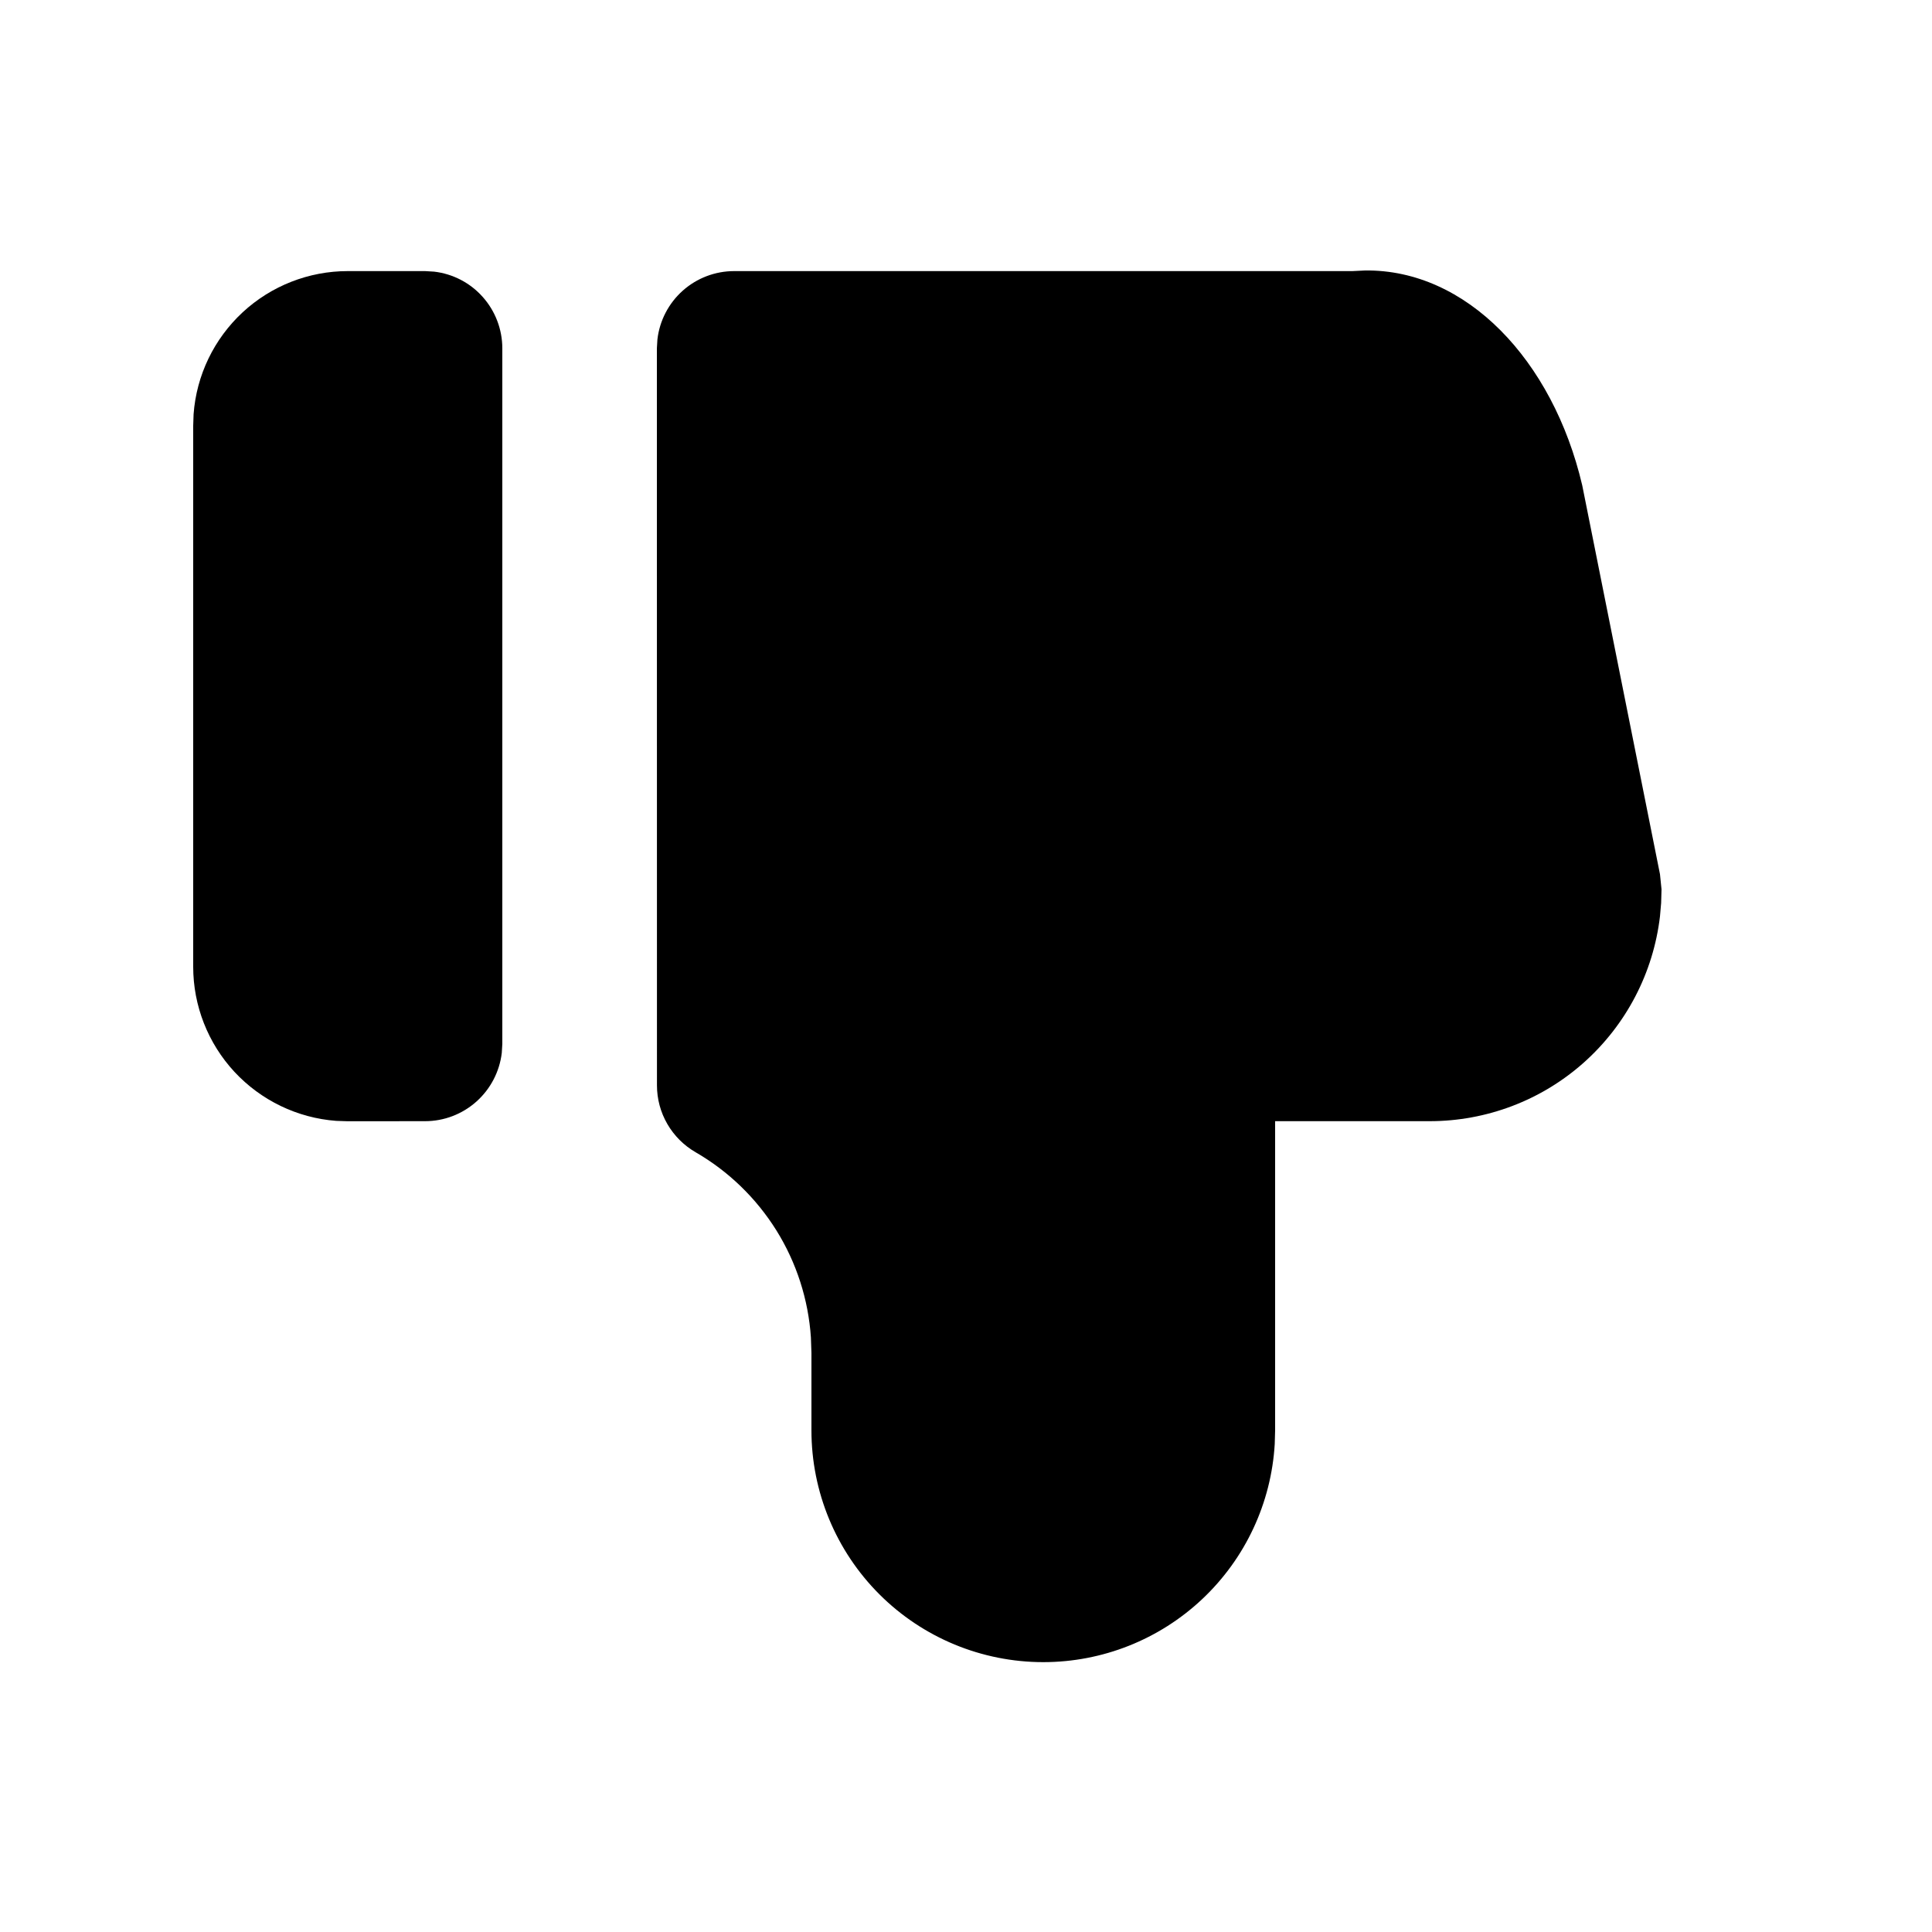             <svg xmlns='http://www.w3.org/2000/svg' width='25' height='25' viewBox='0 0 25 25' fill='none'>
              <g clipPath='url(#clip0_164_444)'>
                <path
                  d='M13.5 21.508C14.265 21.508 15.001 21.216 15.558 20.691C16.115 20.166 16.45 19.449 16.495 18.685L16.5 18.508V14.508H18.5C19.235 14.508 19.945 14.239 20.494 13.75C21.043 13.261 21.394 12.588 21.48 11.858L21.495 11.685L21.5 11.508L21.48 11.312L20.474 6.28C20.093 4.655 18.972 3.484 17.664 3.5L17.5 3.508H9.5C9.255 3.508 9.018 3.598 8.835 3.761C8.652 3.924 8.535 4.149 8.507 4.392L8.5 4.508L8.501 14.044C8.501 14.22 8.547 14.392 8.635 14.544C8.723 14.696 8.849 14.822 9.001 14.91C9.427 15.156 9.786 15.504 10.047 15.922C10.307 16.34 10.46 16.815 10.493 17.306L10.5 17.508V18.508C10.5 19.304 10.816 20.067 11.379 20.63C11.941 21.192 12.704 21.508 13.5 21.508Z'
                  fill='current'
                />
                <path
                  d='M5.5 14.508C5.745 14.508 5.981 14.418 6.164 14.255C6.347 14.092 6.464 13.868 6.493 13.625L6.5 13.508V4.508C6.5 4.263 6.41 4.026 6.247 3.843C6.085 3.66 5.86 3.543 5.617 3.515L5.5 3.508H4.5C3.995 3.508 3.509 3.699 3.139 4.042C2.769 4.386 2.542 4.856 2.505 5.36L2.5 5.51V12.51C2.5 13.014 2.691 13.5 3.034 13.87C3.377 14.239 3.847 14.466 4.35 14.504L4.5 14.509L5.5 14.508Z'
                  fill='current'
                />
              </g>
              <defs>
                <clipPath id='clip0_164_444'>
                  <rect width='24' height='24' fill='white' transform='translate(0.5 0.5)' />
                </clipPath>
              </defs>
            </svg>
